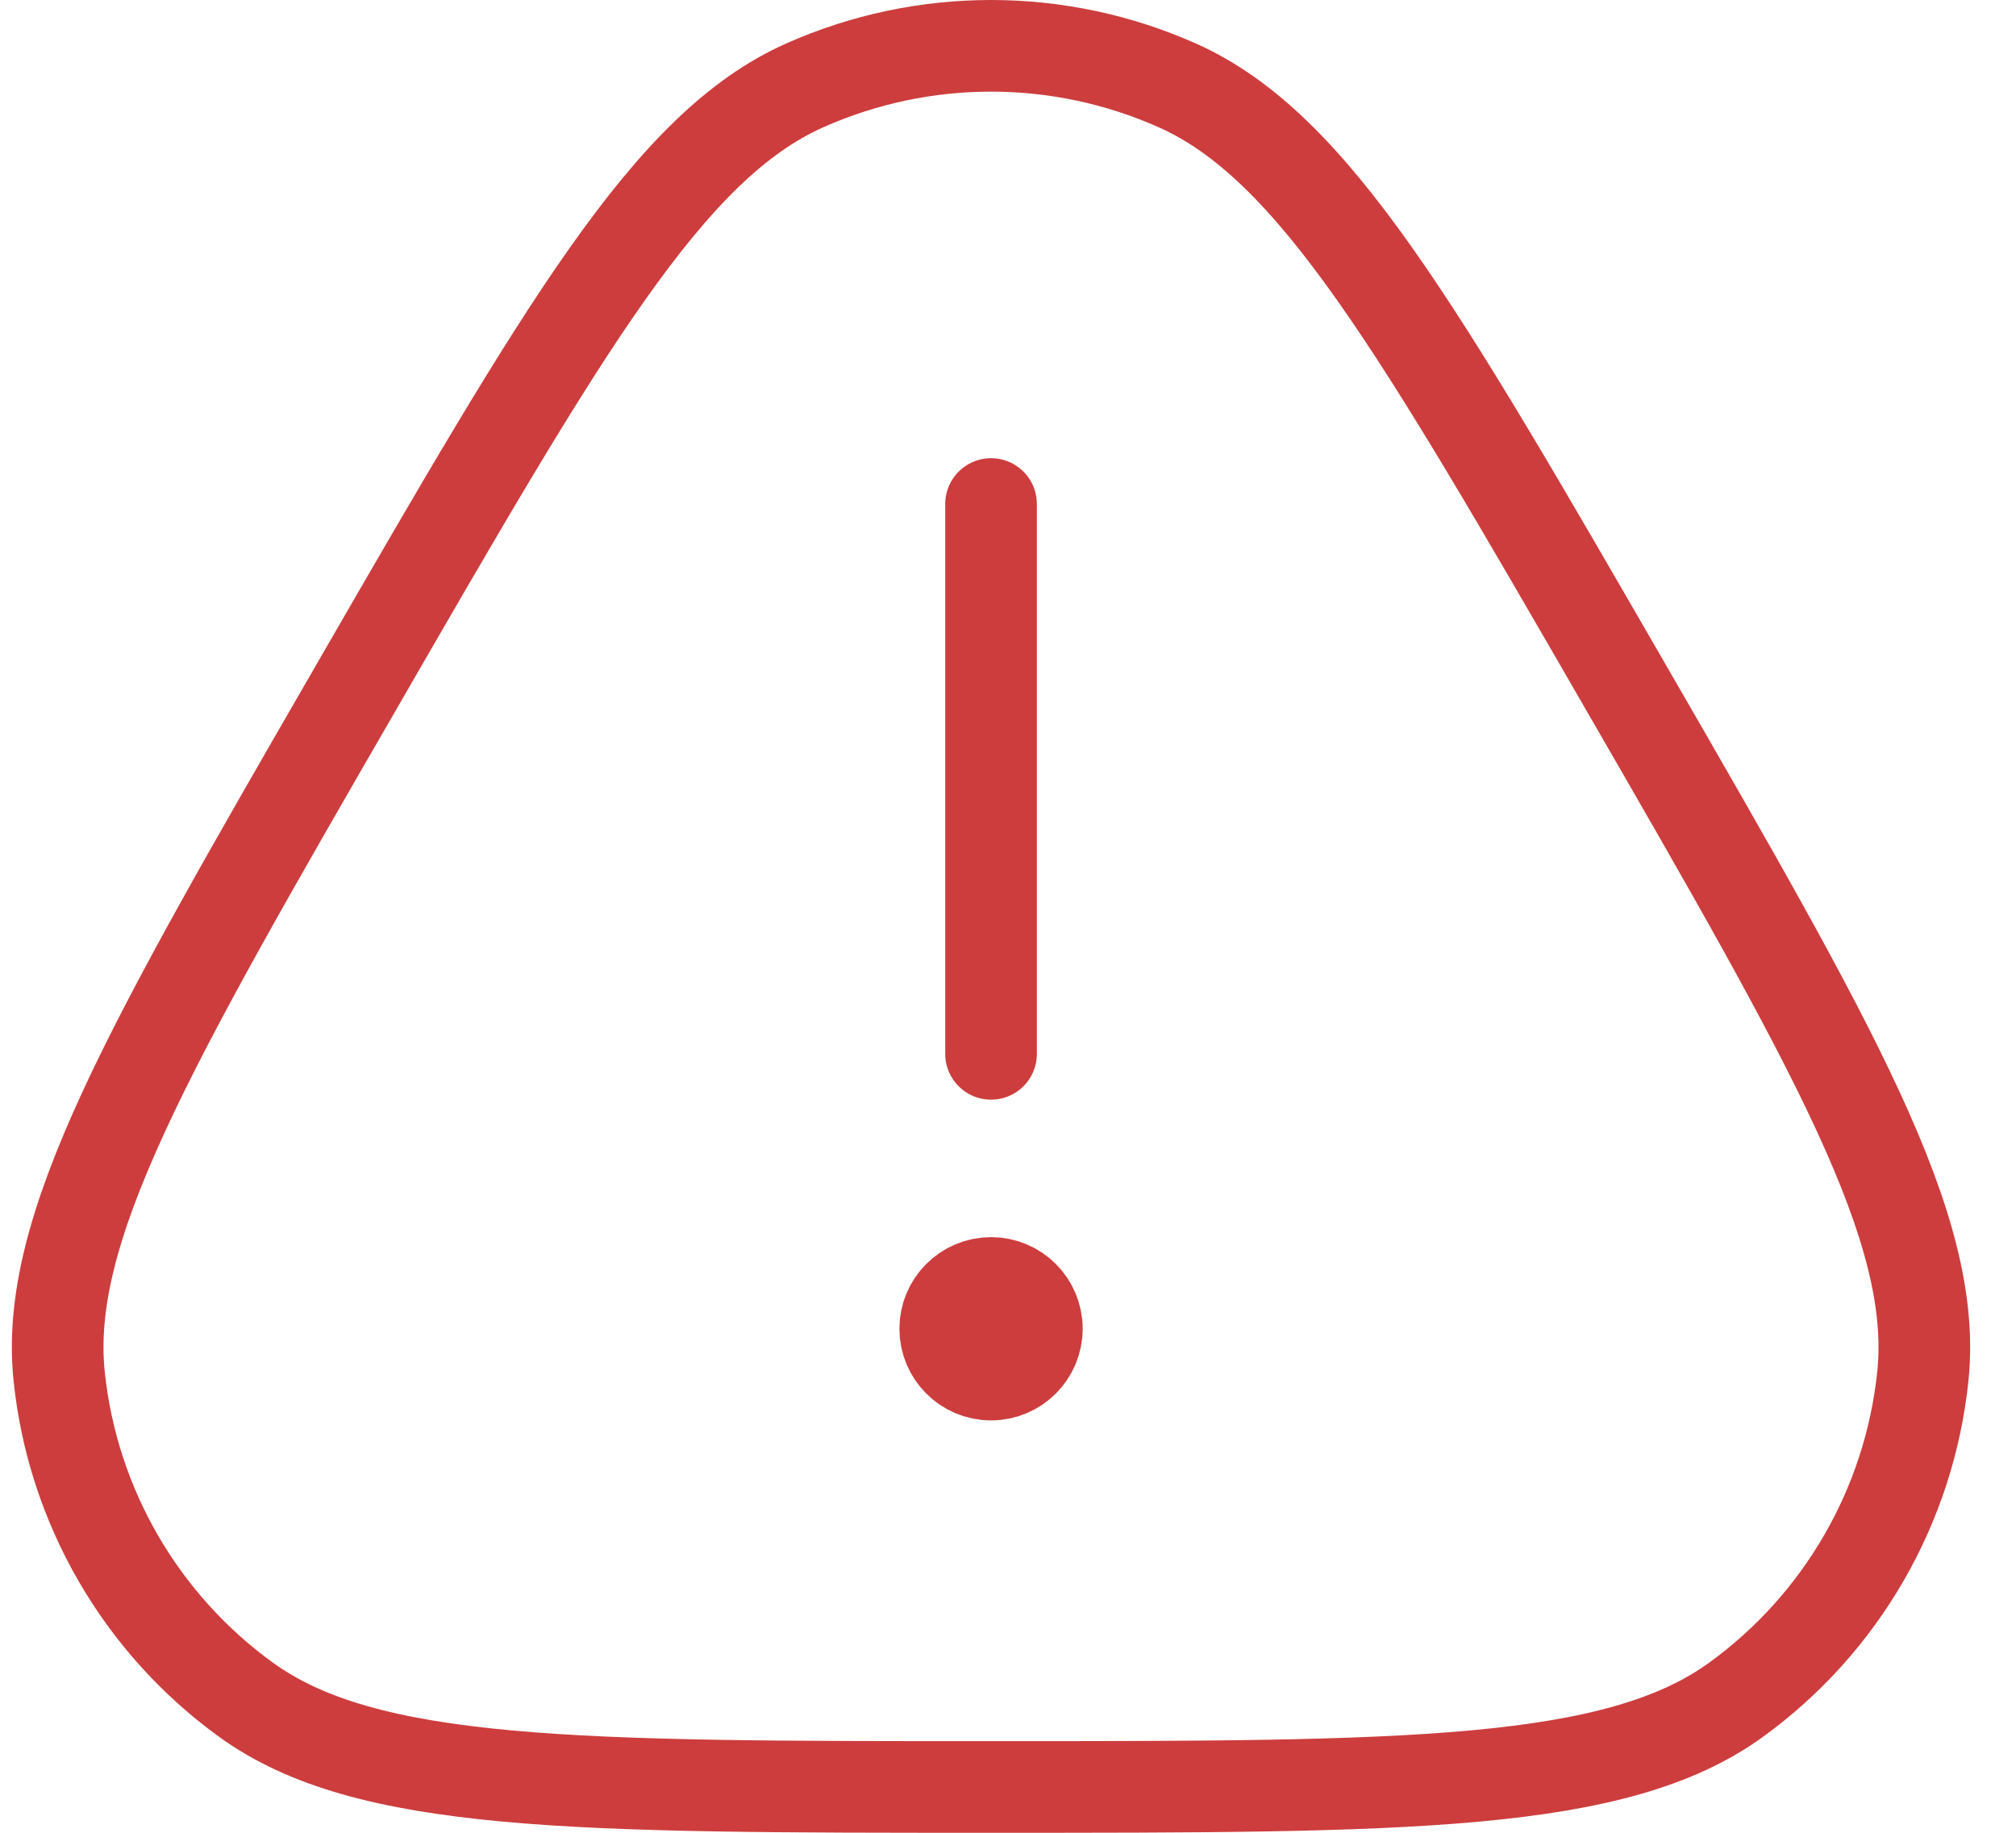 <svg width="22" height="20" viewBox="0 0 22 20" fill="none" xmlns="http://www.w3.org/2000/svg">
<path d="M10.815 5.5V11.5M10.815 19.5C6.268 19.5 3.994 19.5 2.68 18.545C1.533 17.712 0.794 16.432 0.646 15.023C0.476 13.407 1.613 11.438 3.887 7.5C6.16 3.562 7.297 1.593 8.781 0.932C10.076 0.356 11.554 0.356 12.848 0.932C14.333 1.593 15.469 3.562 17.743 7.5C20.017 11.438 21.153 13.407 20.983 15.023C20.835 16.432 20.096 17.712 18.95 18.545C17.636 19.5 15.362 19.5 10.815 19.5Z" stroke="#CD3D3D" stroke-linecap="round"/>
<path d="M11.315 14.5C11.315 14.776 11.091 15 10.815 15C10.539 15 10.315 14.776 10.315 14.5C10.315 14.224 10.539 14 10.815 14C11.091 14 11.315 14.224 11.315 14.5Z" stroke="#CD3D3D"/>
</svg>
